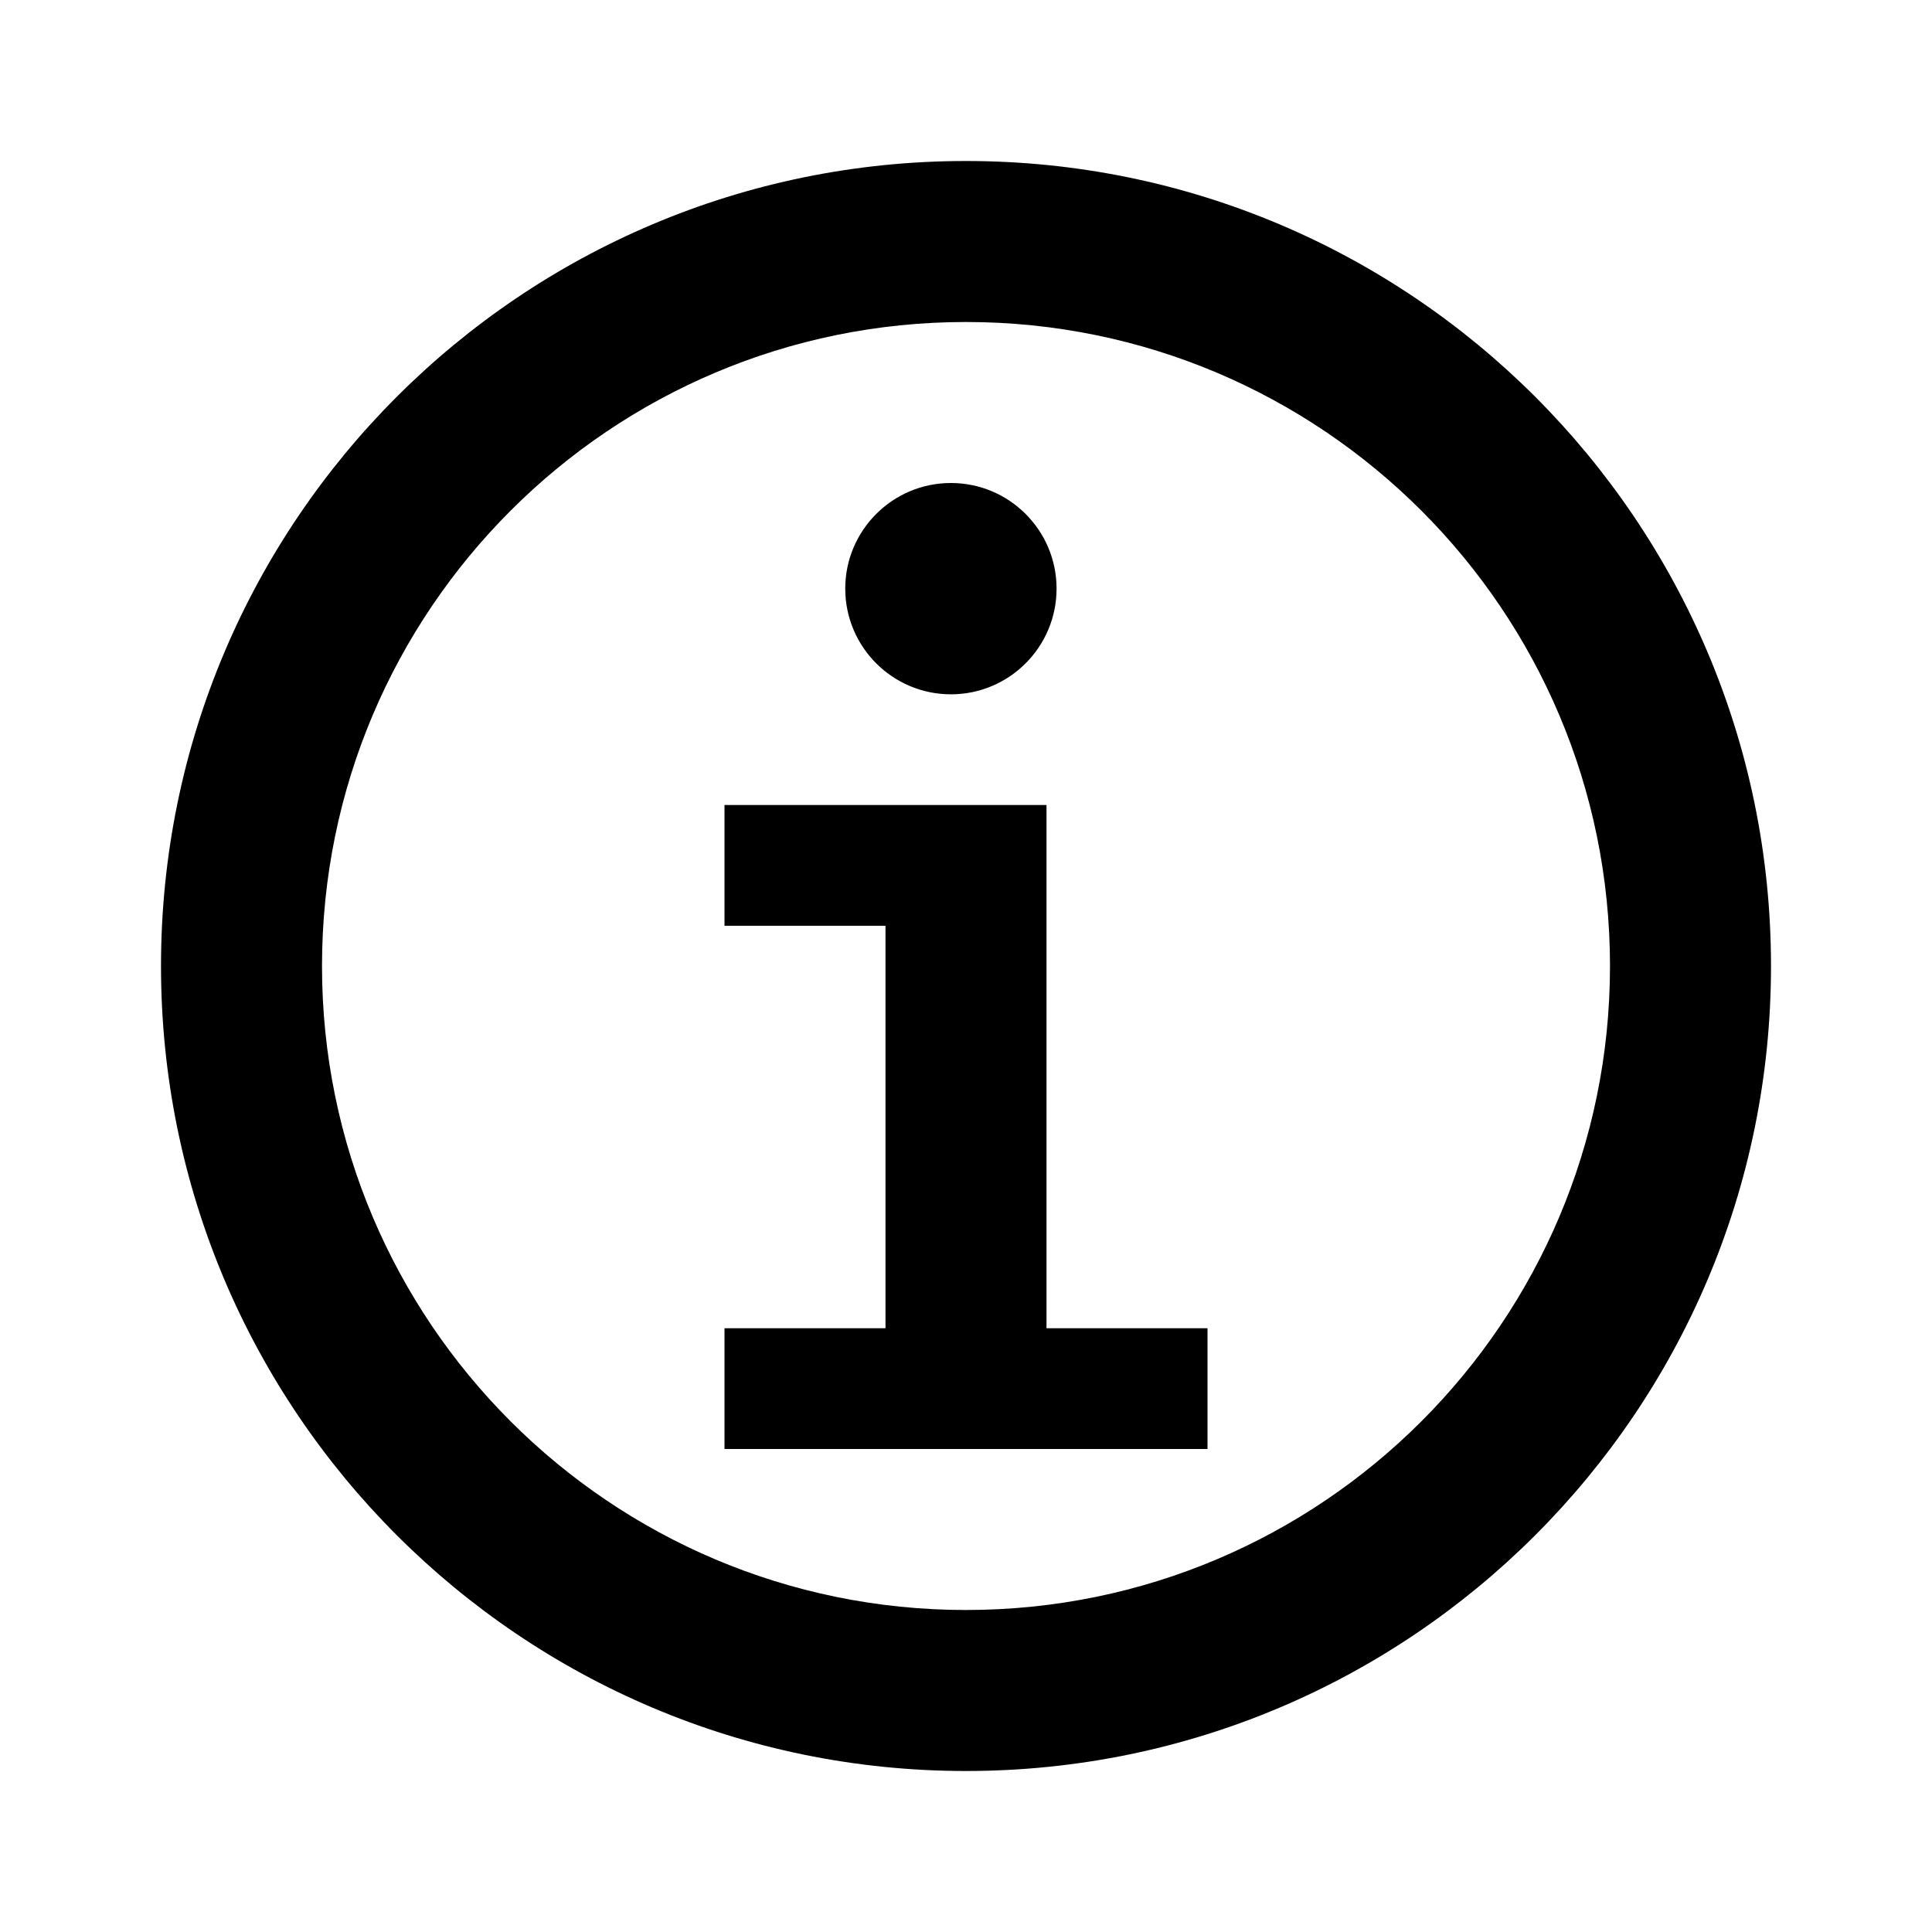 <svg xmlns="http://www.w3.org/2000/svg" width="24" height="24" viewBox="0 0 24 24">
  <g fill="none" fill-rule="evenodd">
    <rect width="24" height="24"/>
    <path fill="currentColor" d="M12,2 C17.523,2 22,6.477 22,12 C22,17.523 17.523,22 12,22 C6.477,22 2,17.523 2,12 C2,6.477 6.477,2 12,2 Z M12,4 C7.582,4 4,7.582 4,12 C4,16.418 7.582,20 12,20 C16.418,20 20,16.418 20,12 C20,7.582 16.418,4 12,4 Z M13,10 L13,16.5 L15,16.5 L15,18 L9,18 L9,16.5 L11,16.5 L11,11.5 L9,11.5 L9,10 L13,10 Z M11.813,6 C12.537,6 13.125,6.588 13.125,7.312 C13.125,8.037 12.537,8.625 11.813,8.625 C11.088,8.625 10.5,8.037 10.5,7.312 C10.5,6.588 11.088,6 11.813,6 Z"/>
  </g>
</svg>

